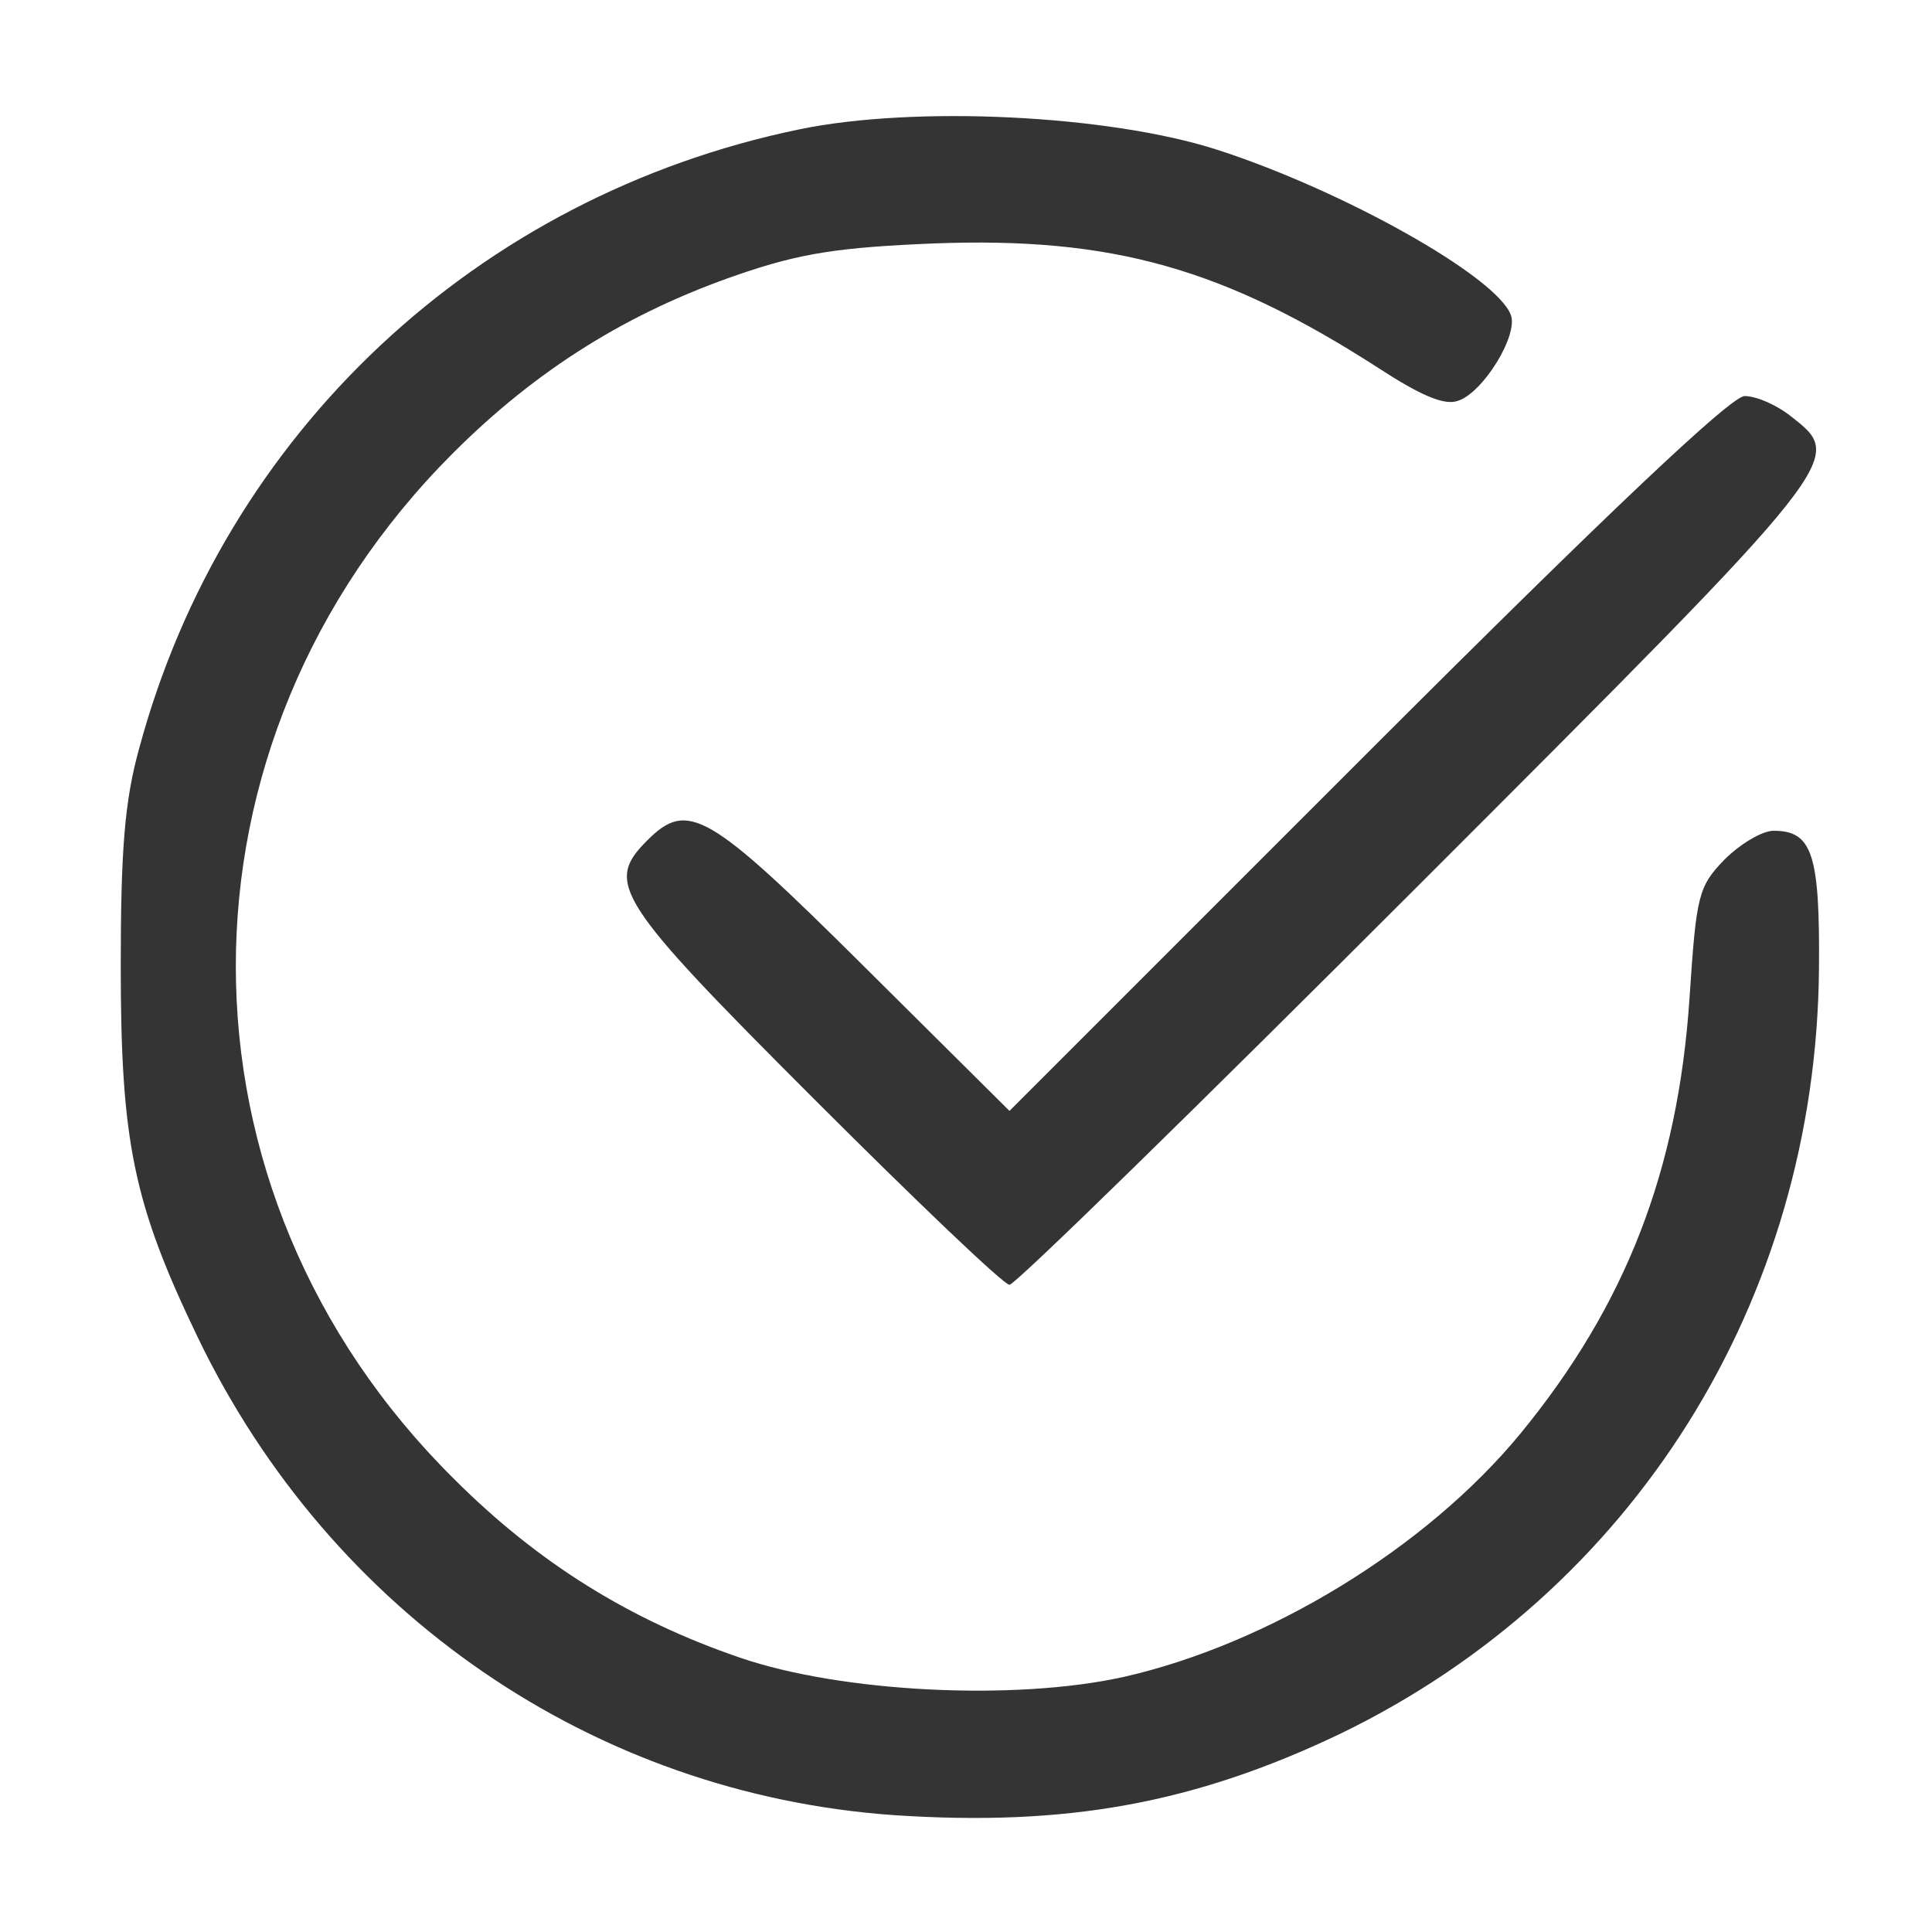 <?xml version="1.0" encoding="UTF-8" standalone="no"?>
<svg
   xmlns:dc="http://purl.org/dc/elements/1.1/"
   xmlns:cc="http://creativecommons.org/ns#"
   xmlns:rdf="http://www.w3.org/1999/02/22-rdf-syntax-ns#"
   xmlns:svg="http://www.w3.org/2000/svg"
   xmlns="http://www.w3.org/2000/svg"
   xmlns:sodipodi="http://sodipodi.sourceforge.net/DTD/sodipodi-0.dtd"
   xmlns:inkscape="http://www.inkscape.org/namespaces/inkscape"
   version="1.0"
   width="200px"
   height="200px"
   viewBox="0 0 2000 2000"
   preserveAspectRatio="xMidYMid meet"
   id="svg7"
   sodipodi:docname="123.svg"
   inkscape:version="0.92.4 (5da689c313, 2019-01-14)">
  <defs
     id="defs11" />
  <sodipodi:namedview
     pagecolor="#ffffff"
     bordercolor="#666666"
     borderopacity="1"
     objecttolerance="10"
     gridtolerance="10"
     guidetolerance="10"
     inkscape:pageopacity="0"
     inkscape:pageshadow="2"
     inkscape:window-width="1920"
     inkscape:window-height="1017"
     id="namedview9"
     showgrid="false"
     inkscape:zoom="1.18"
     inkscape:cx="-37.711864"
     inkscape:cy="100"
     inkscape:window-x="-8"
     inkscape:window-y="-8"
     inkscape:window-maximized="1"
     inkscape:current-layer="svg7" />
  <g
     id="layer101"
     fill="#2182c4"
     stroke="none"
     style="fill:#333333;fill-opacity:0.99">
    <path
       d="M925 1879 c-310 -22 -582 -208 -720 -494 -67 -139 -80 -203 -80 -385 0 -120 4 -171 19 -225 88 -327 350 -572 683 -641 120 -25 321 -15 433 21 130 42 289 131 304 171 8 21 -29 81 -55 89 -14 5 -39 -6 -82 -34 -160 -103 -275 -136 -460 -129 -98 4 -138 10 -202 32 -114 39 -209 98 -296 185 -300 300 -300 764 1 1062 87 87 182 146 296 185 105 36 284 45 397 20 150 -34 313 -133 411 -252 109 -133 163 -272 175 -451 7 -106 9 -115 36 -143 16 -16 39 -30 51 -30 40 0 48 24 47 143 -3 343 -192 645 -496 792 -151 72 -283 96 -462 84z"
       id="path2"
       style="fill:#333333;fill-opacity:0.99" />
    <path
       d="M842 1137 c-205 -205 -216 -223 -172 -267 42 -42 63 -30 224 130 l151 150 370 -370 c250 -250 377 -370 391 -370 12 0 33 9 48 21 56 44 59 41 -386 486 -227 227 -417 413 -423 413 -6 0 -97 -87 -203 -193z"
       id="path4"
       style="fill:#333333;fill-opacity:0.99" />
  </g>
</svg>
